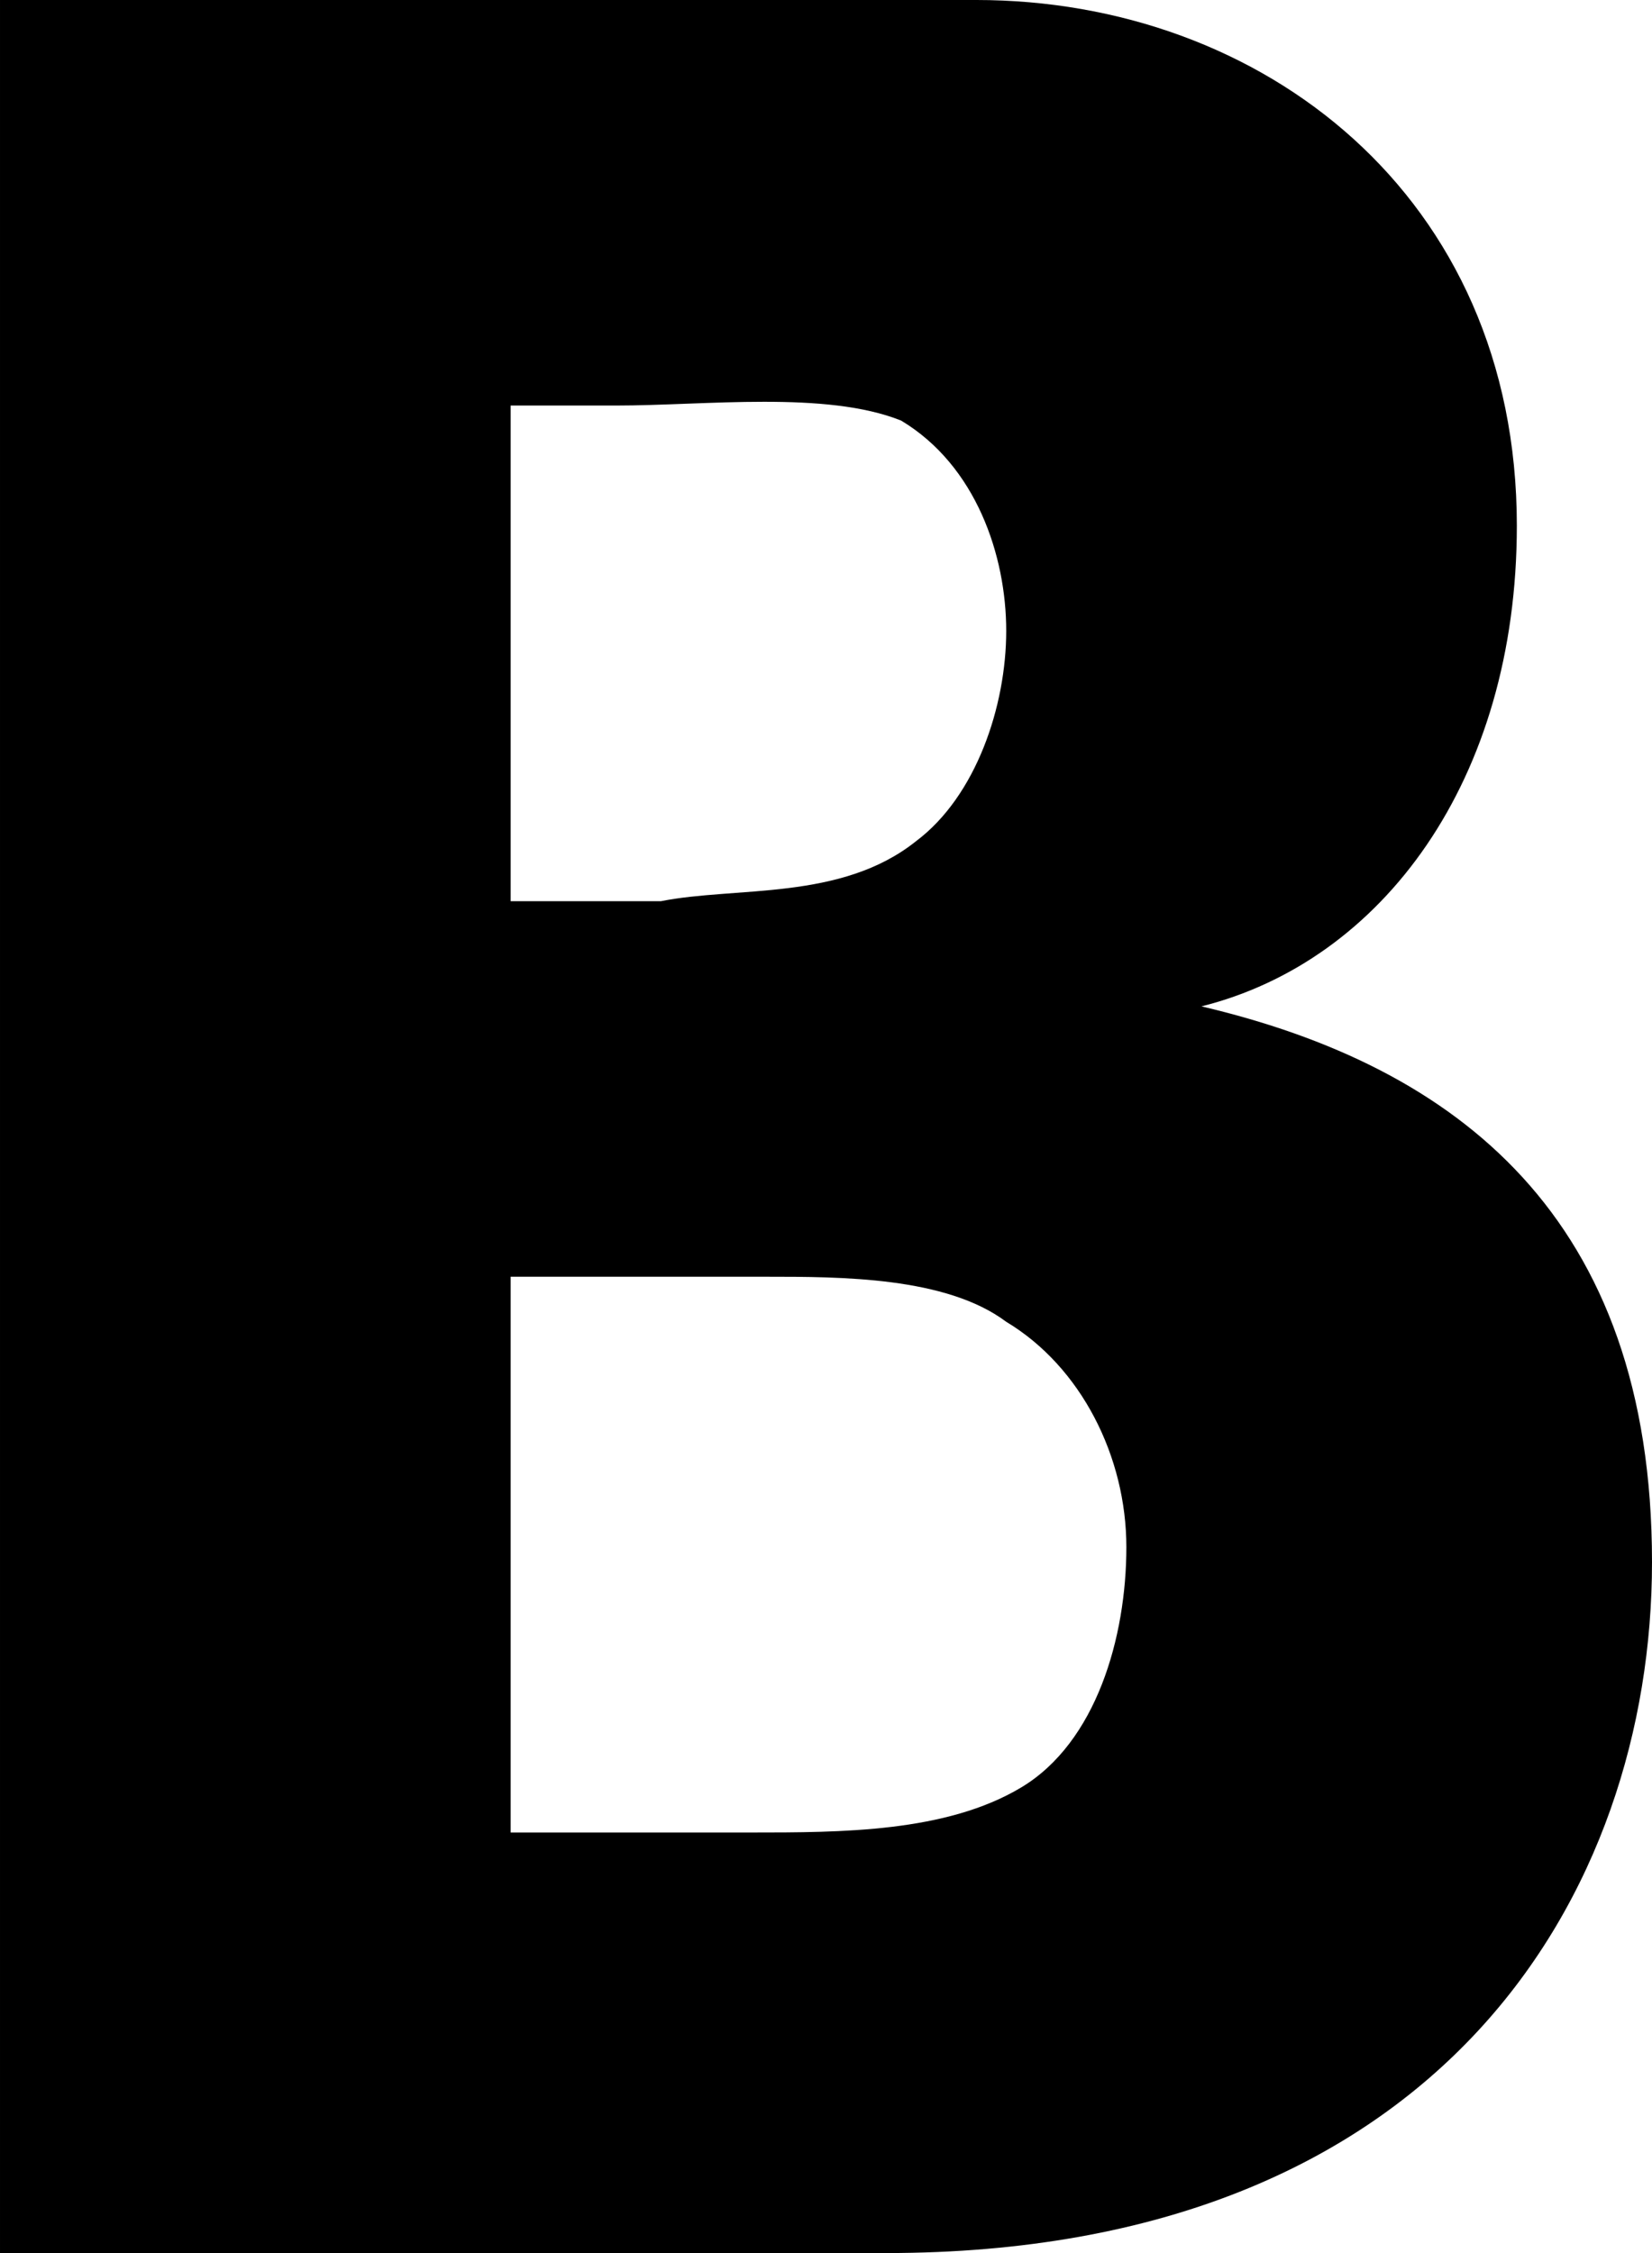 <svg xmlns="http://www.w3.org/2000/svg" viewBox="0 0 11 15" enable-background="new 0 0 11 15"><path d="m6.7 8.8c-.4-.3-1.1-.3-1.6-.3h-1.7v3.7h1.6c.6 0 1.3 0 1.8-.3.5-.3.7-1 .7-1.6 0-.6-.3-1.2-.8-1.5m-.6-3.2c.4-.3.6-.9.6-1.4 0-.5-.2-1.1-.7-1.4-.5-.2-1.3-.1-1.9-.1h-.7v3.3h1c.5-.1 1.2 0 1.7-.4m-.2 9.4h-5.9v-15h6.5c1.9 0 3.6 1.3 3.6 3.5 0 1.7-.9 2.9-2.1 3.2 1.7.4 3 1.4 3 3.7 0 2.2-1.4 4.6-5.1 4.6"/></svg>